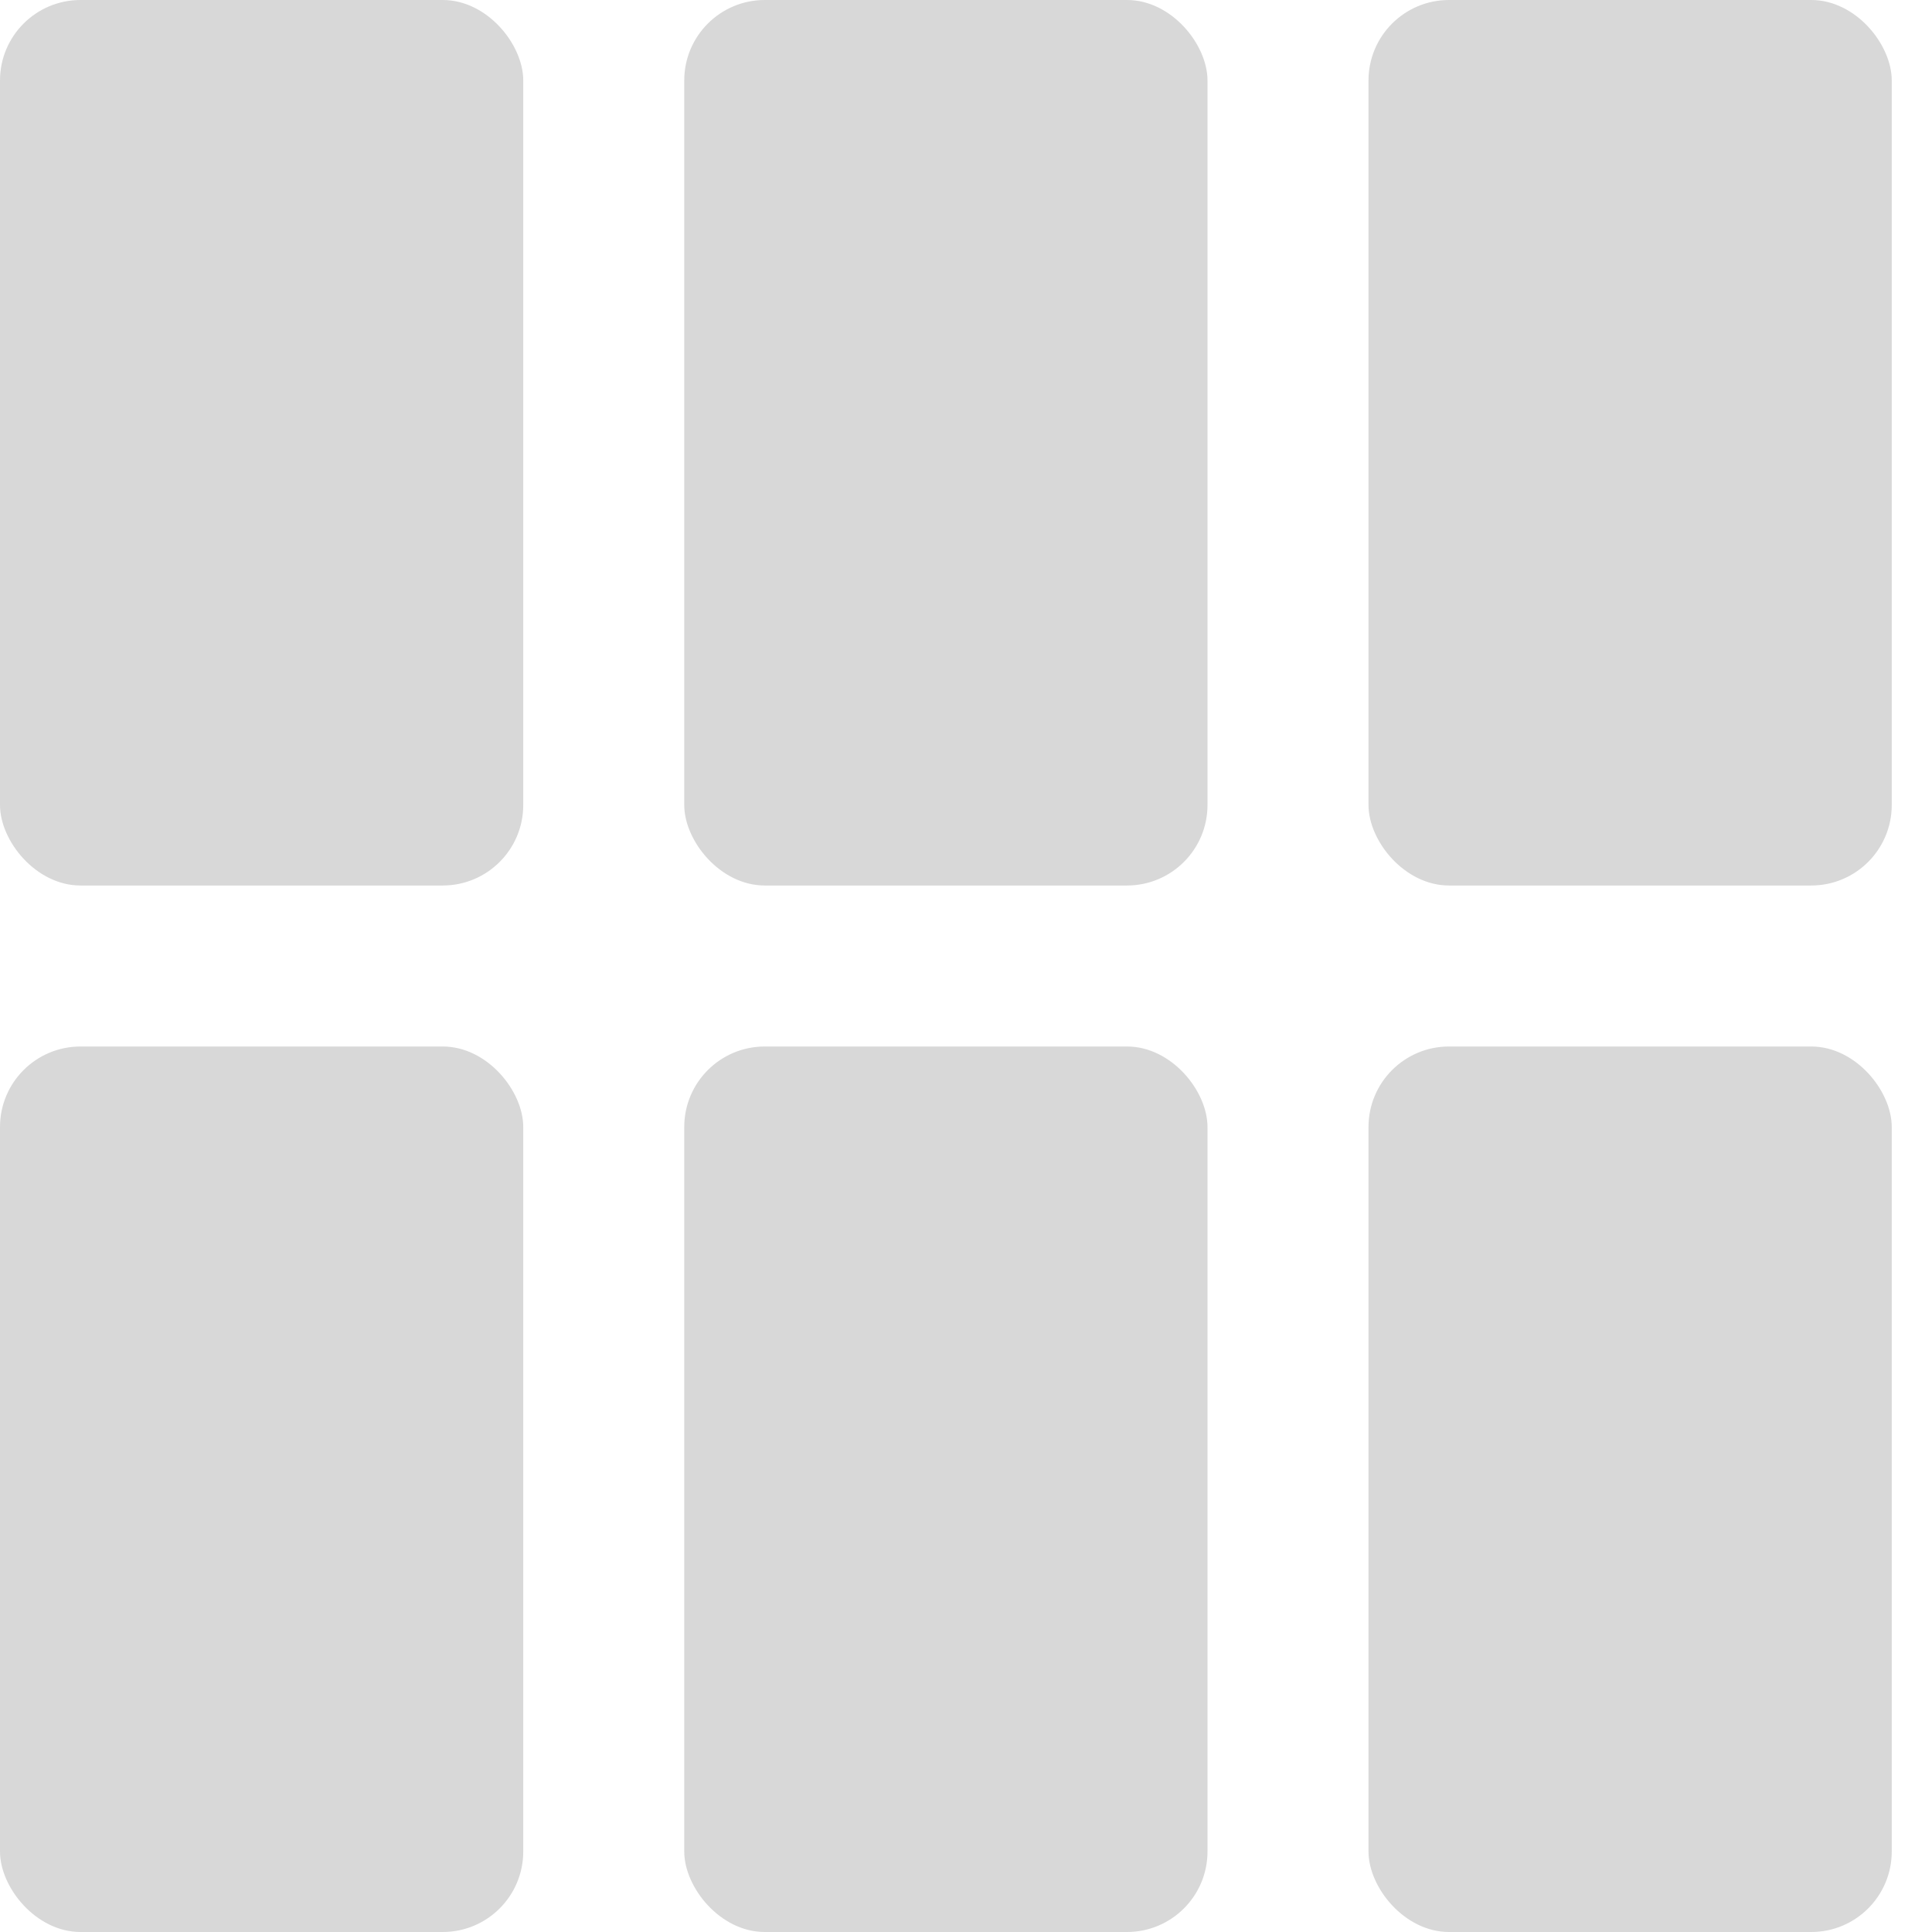 <?xml version="1.0" encoding="UTF-8"?>
<svg width="48px" height="48px" viewBox="0 0 48 48" xmlns="http://www.w3.org/2000/svg">
  <rect x="0" y="0" width="13" height="22" rx="2" ry="2" fill="#d8d8d8" />
  <rect x="17" y="0" width="13" height="22" rx="2" ry="2" fill="#d8d8d8" />
  <rect x="34" y="0" width="13" height="22" rx="2" ry="2" fill="#d8d8d8" />
  <rect x="0" y="26" width="13" height="22" rx="2" ry="2" fill="#d8d8d8" />
  <rect x="17" y="26" width="13" height="22" rx="2" ry="2" fill="#d8d8d8" />
  <rect x="34" y="26" width="13" height="22" rx="2" ry="2" fill="#d8d8d8" />
</svg>
